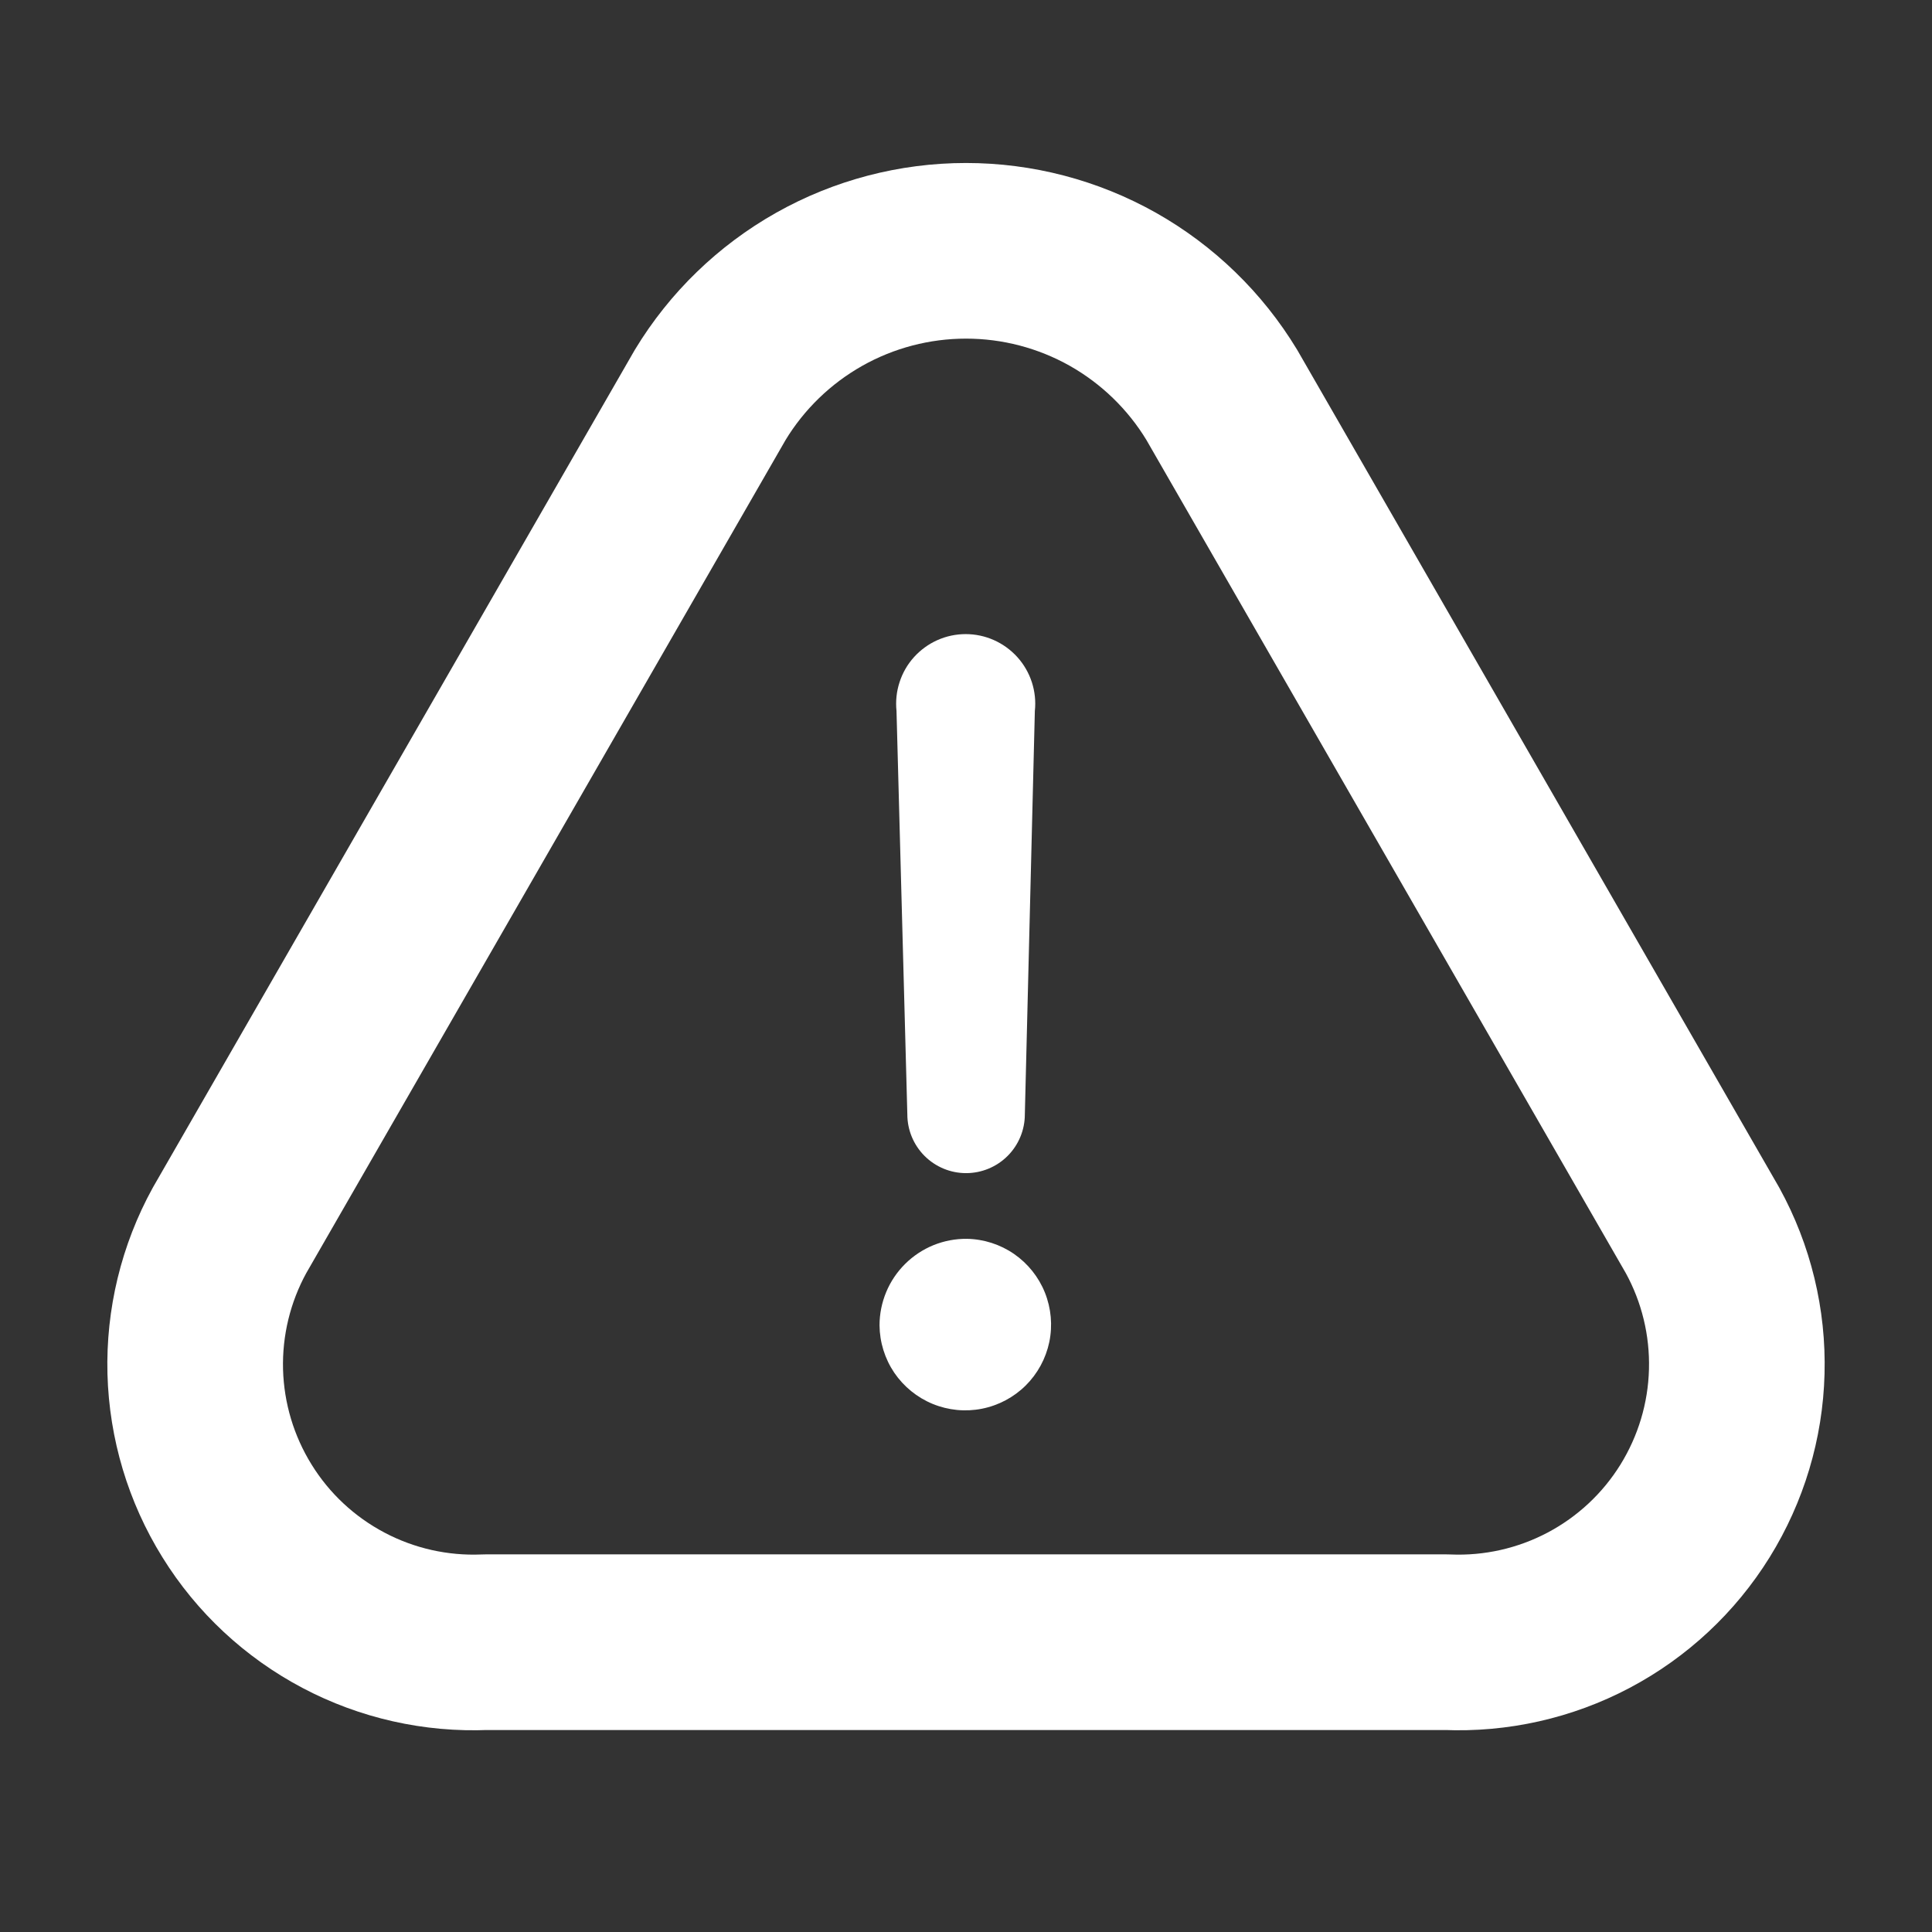 <svg width="33" height="33" viewBox="0 0 33 33" fill="none" xmlns="http://www.w3.org/2000/svg">
<rect x="0" y="0" width="33" height="33" fill="#333333" stroke="none"/>
<path d="M24.711 28.05H8.29C7.448 28.086 6.611 27.898 5.866 27.504C5.12 27.11 4.493 26.526 4.049 25.809C3.604 25.093 3.358 24.272 3.335 23.429C3.313 22.587 3.515 21.753 3.921 21.015L12.131 6.745C12.586 5.994 13.227 5.373 13.993 4.941C14.758 4.51 15.622 4.284 16.5 4.284C17.379 4.284 18.242 4.51 19.008 4.941C19.773 5.373 20.414 5.994 20.869 6.745L29.08 21.015C29.486 21.753 29.688 22.587 29.665 23.429C29.643 24.272 29.396 25.093 28.952 25.809C28.507 26.526 27.88 27.11 27.135 27.504C26.389 27.898 25.553 28.086 24.711 28.05Z" stroke="white" stroke-width="3" stroke-linecap="round" stroke-linejoin="round"/>
<path d="M15.023 22.638C15.023 22.443 15.062 22.25 15.137 22.069C15.212 21.889 15.322 21.726 15.461 21.588C15.599 21.451 15.764 21.342 15.945 21.268C16.126 21.195 16.319 21.158 16.515 21.16C16.803 21.165 17.083 21.255 17.32 21.418C17.557 21.582 17.741 21.812 17.848 22.079C17.955 22.347 17.981 22.64 17.923 22.922C17.864 23.204 17.724 23.462 17.52 23.665C17.315 23.868 17.055 24.006 16.772 24.062C16.49 24.118 16.197 24.089 15.931 23.98C15.664 23.87 15.436 23.684 15.274 23.446C15.113 23.207 15.026 22.926 15.023 22.638ZM15.498 19.035L15.313 12.144C15.296 11.979 15.313 11.811 15.365 11.653C15.416 11.494 15.5 11.348 15.611 11.225C15.723 11.101 15.859 11.002 16.011 10.934C16.163 10.866 16.328 10.831 16.495 10.831C16.661 10.831 16.826 10.866 16.978 10.934C17.13 11.002 17.266 11.101 17.378 11.225C17.489 11.348 17.573 11.494 17.625 11.653C17.676 11.811 17.694 11.979 17.676 12.144L17.505 19.035C17.505 19.3 17.399 19.556 17.211 19.744C17.023 19.932 16.767 20.038 16.501 20.038C16.235 20.038 15.98 19.932 15.792 19.744C15.604 19.556 15.498 19.3 15.498 19.035Z" fill="white"/>
</svg>
